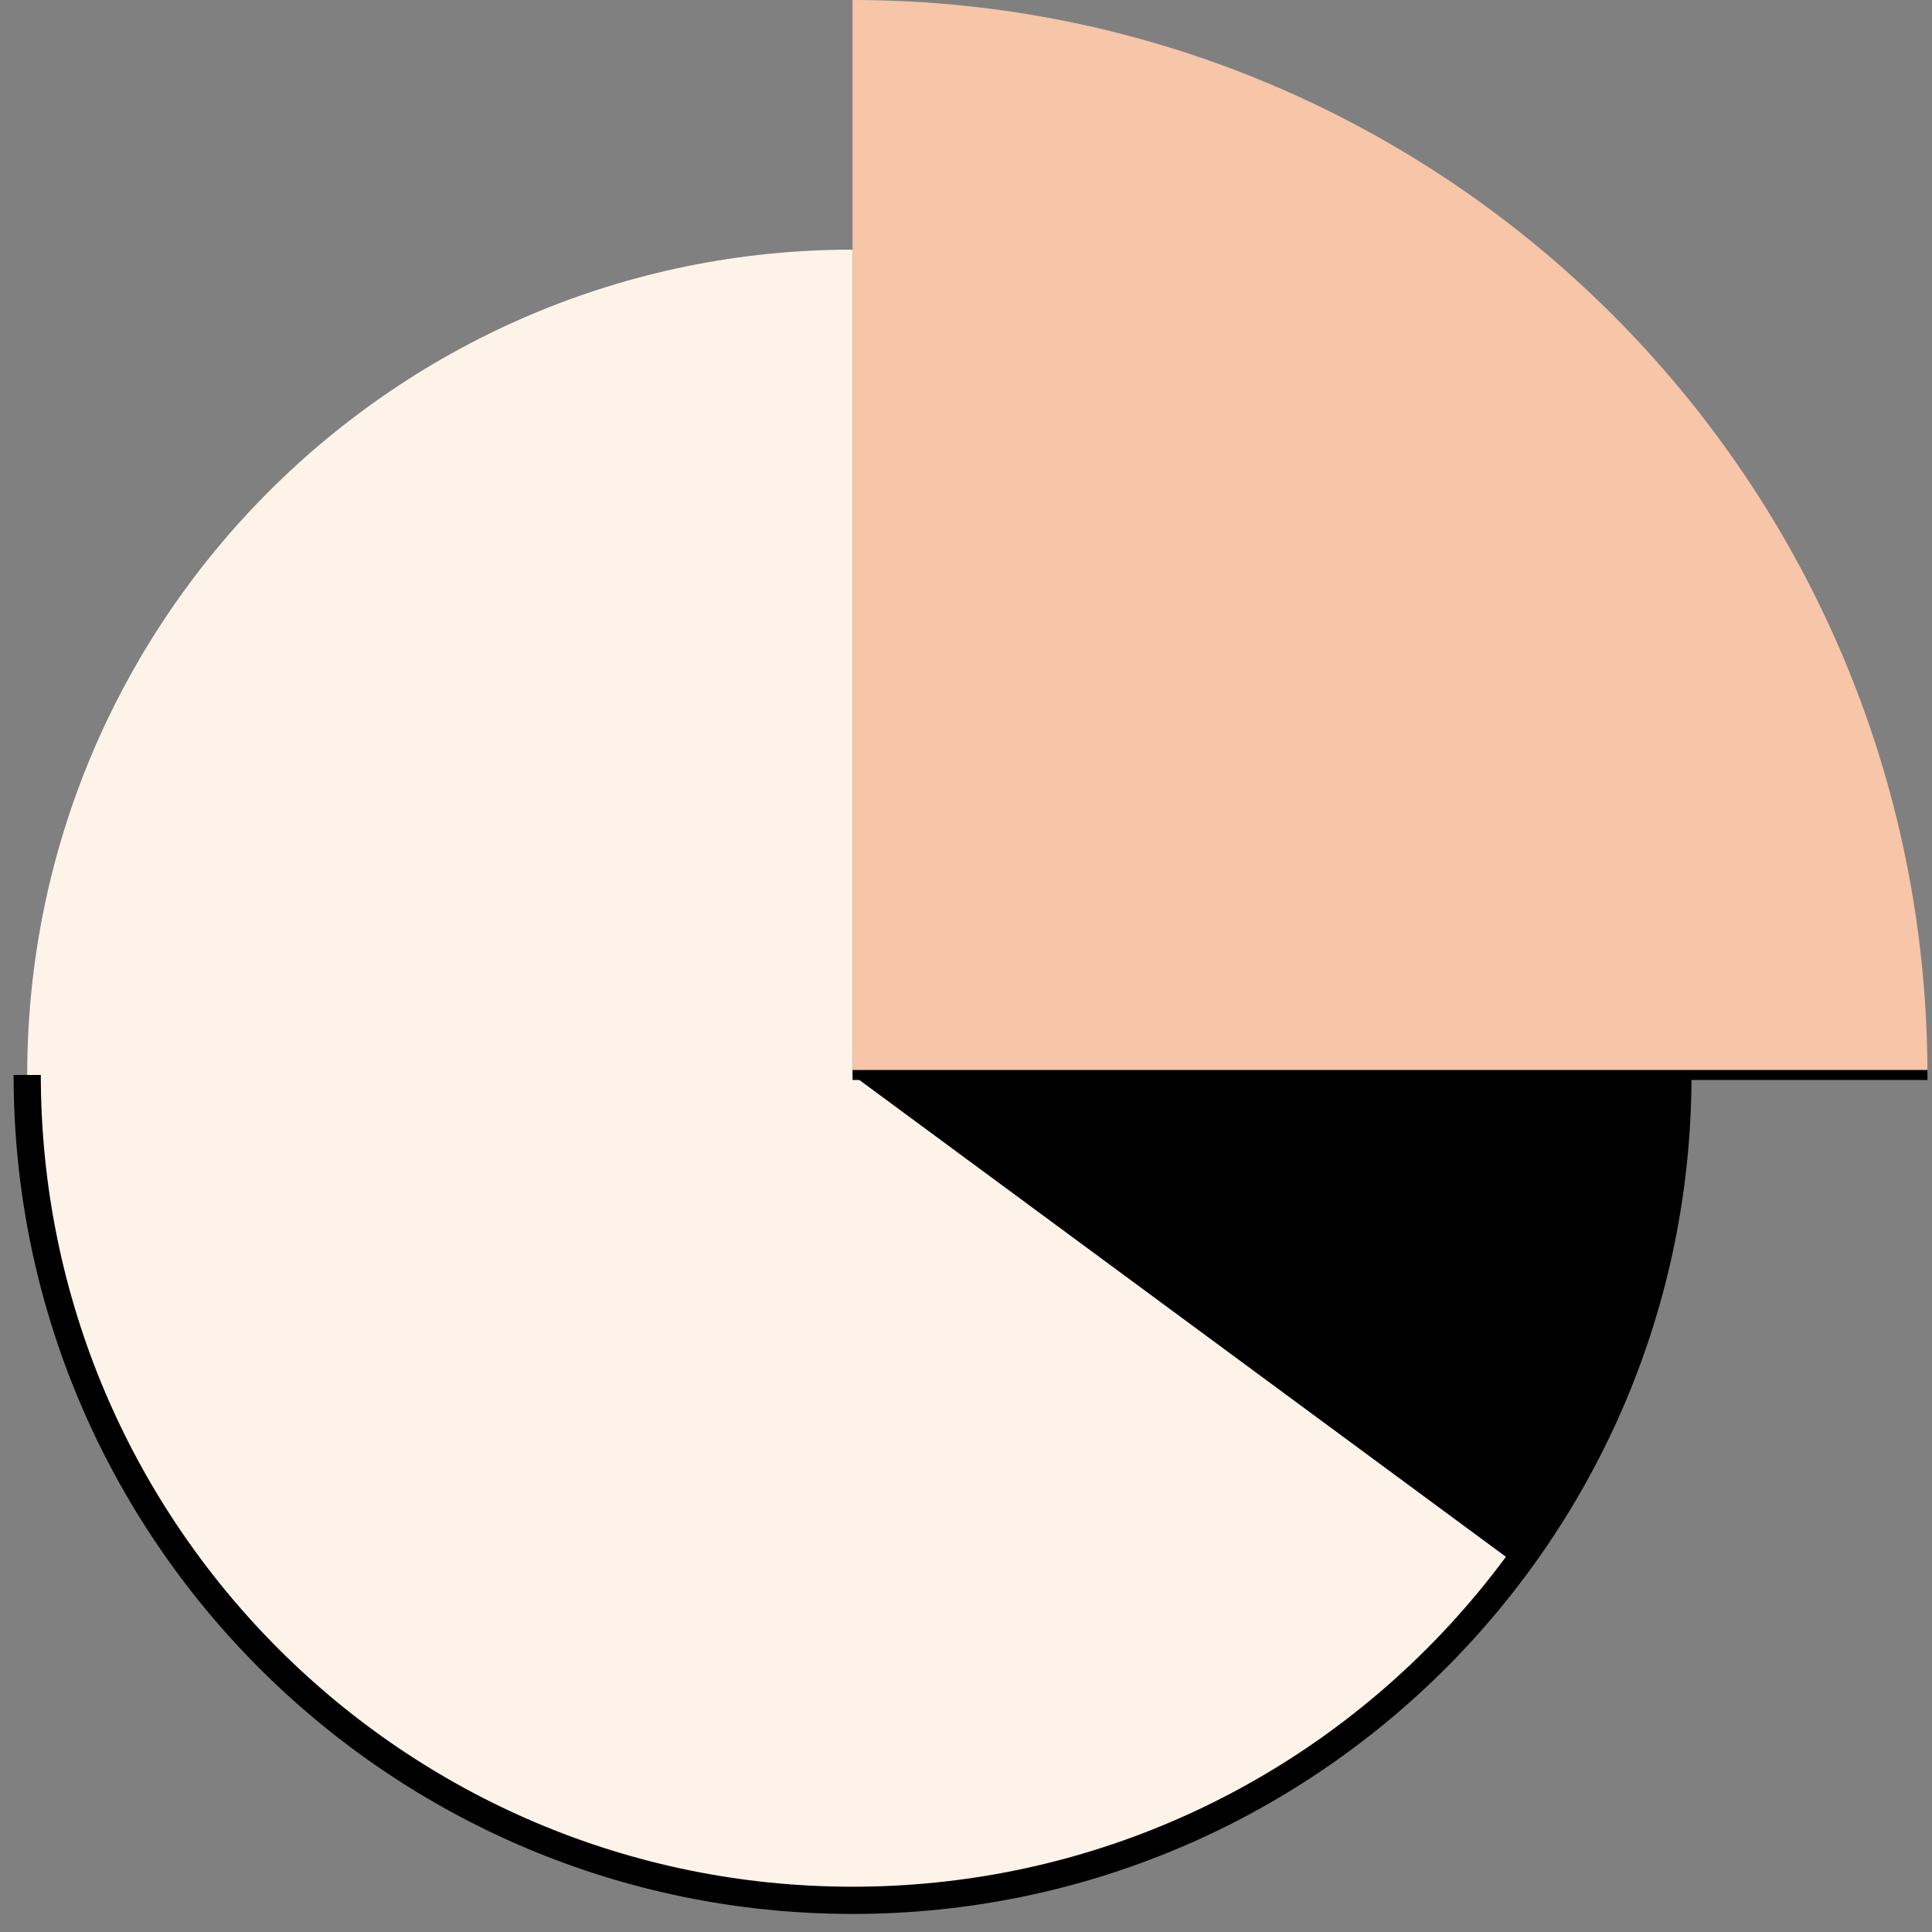 <svg width="71" height="71" viewBox="0 0 71 71" fill="none" xmlns="http://www.w3.org/2000/svg">
<rect x="0" y="0" width="71" height="71" fill="#808080" stroke="none"/>
<path d="M31.331 9.174C14.579 9.174 1 22.753 1 39.505C1 56.257 14.579 69.836 31.331 69.836C48.083 69.836 61.662 56.257 61.662 39.505H31.331V9.174Z" fill="#FDF3E8"/>
<path d="M61.662 39.505H31.331L55.741 57.506C59.461 52.47 61.662 46.245 61.662 39.505Z" fill="black"/>
<path d="M31.331 0V39.505H70.833C70.833 17.687 53.149 0 31.331 0Z" fill="#F7C5A8"/>
<path d="M1 39.505C1 56.257 14.579 69.836 31.331 69.836C48.083 69.836 61.662 56.257 61.662 39.505" stroke="black" stroke-miterlimit="10"/>
<path d="M31.331 39.505H70.833" stroke="black" stroke-width="0.367" stroke-miterlimit="10"/>
</svg>
